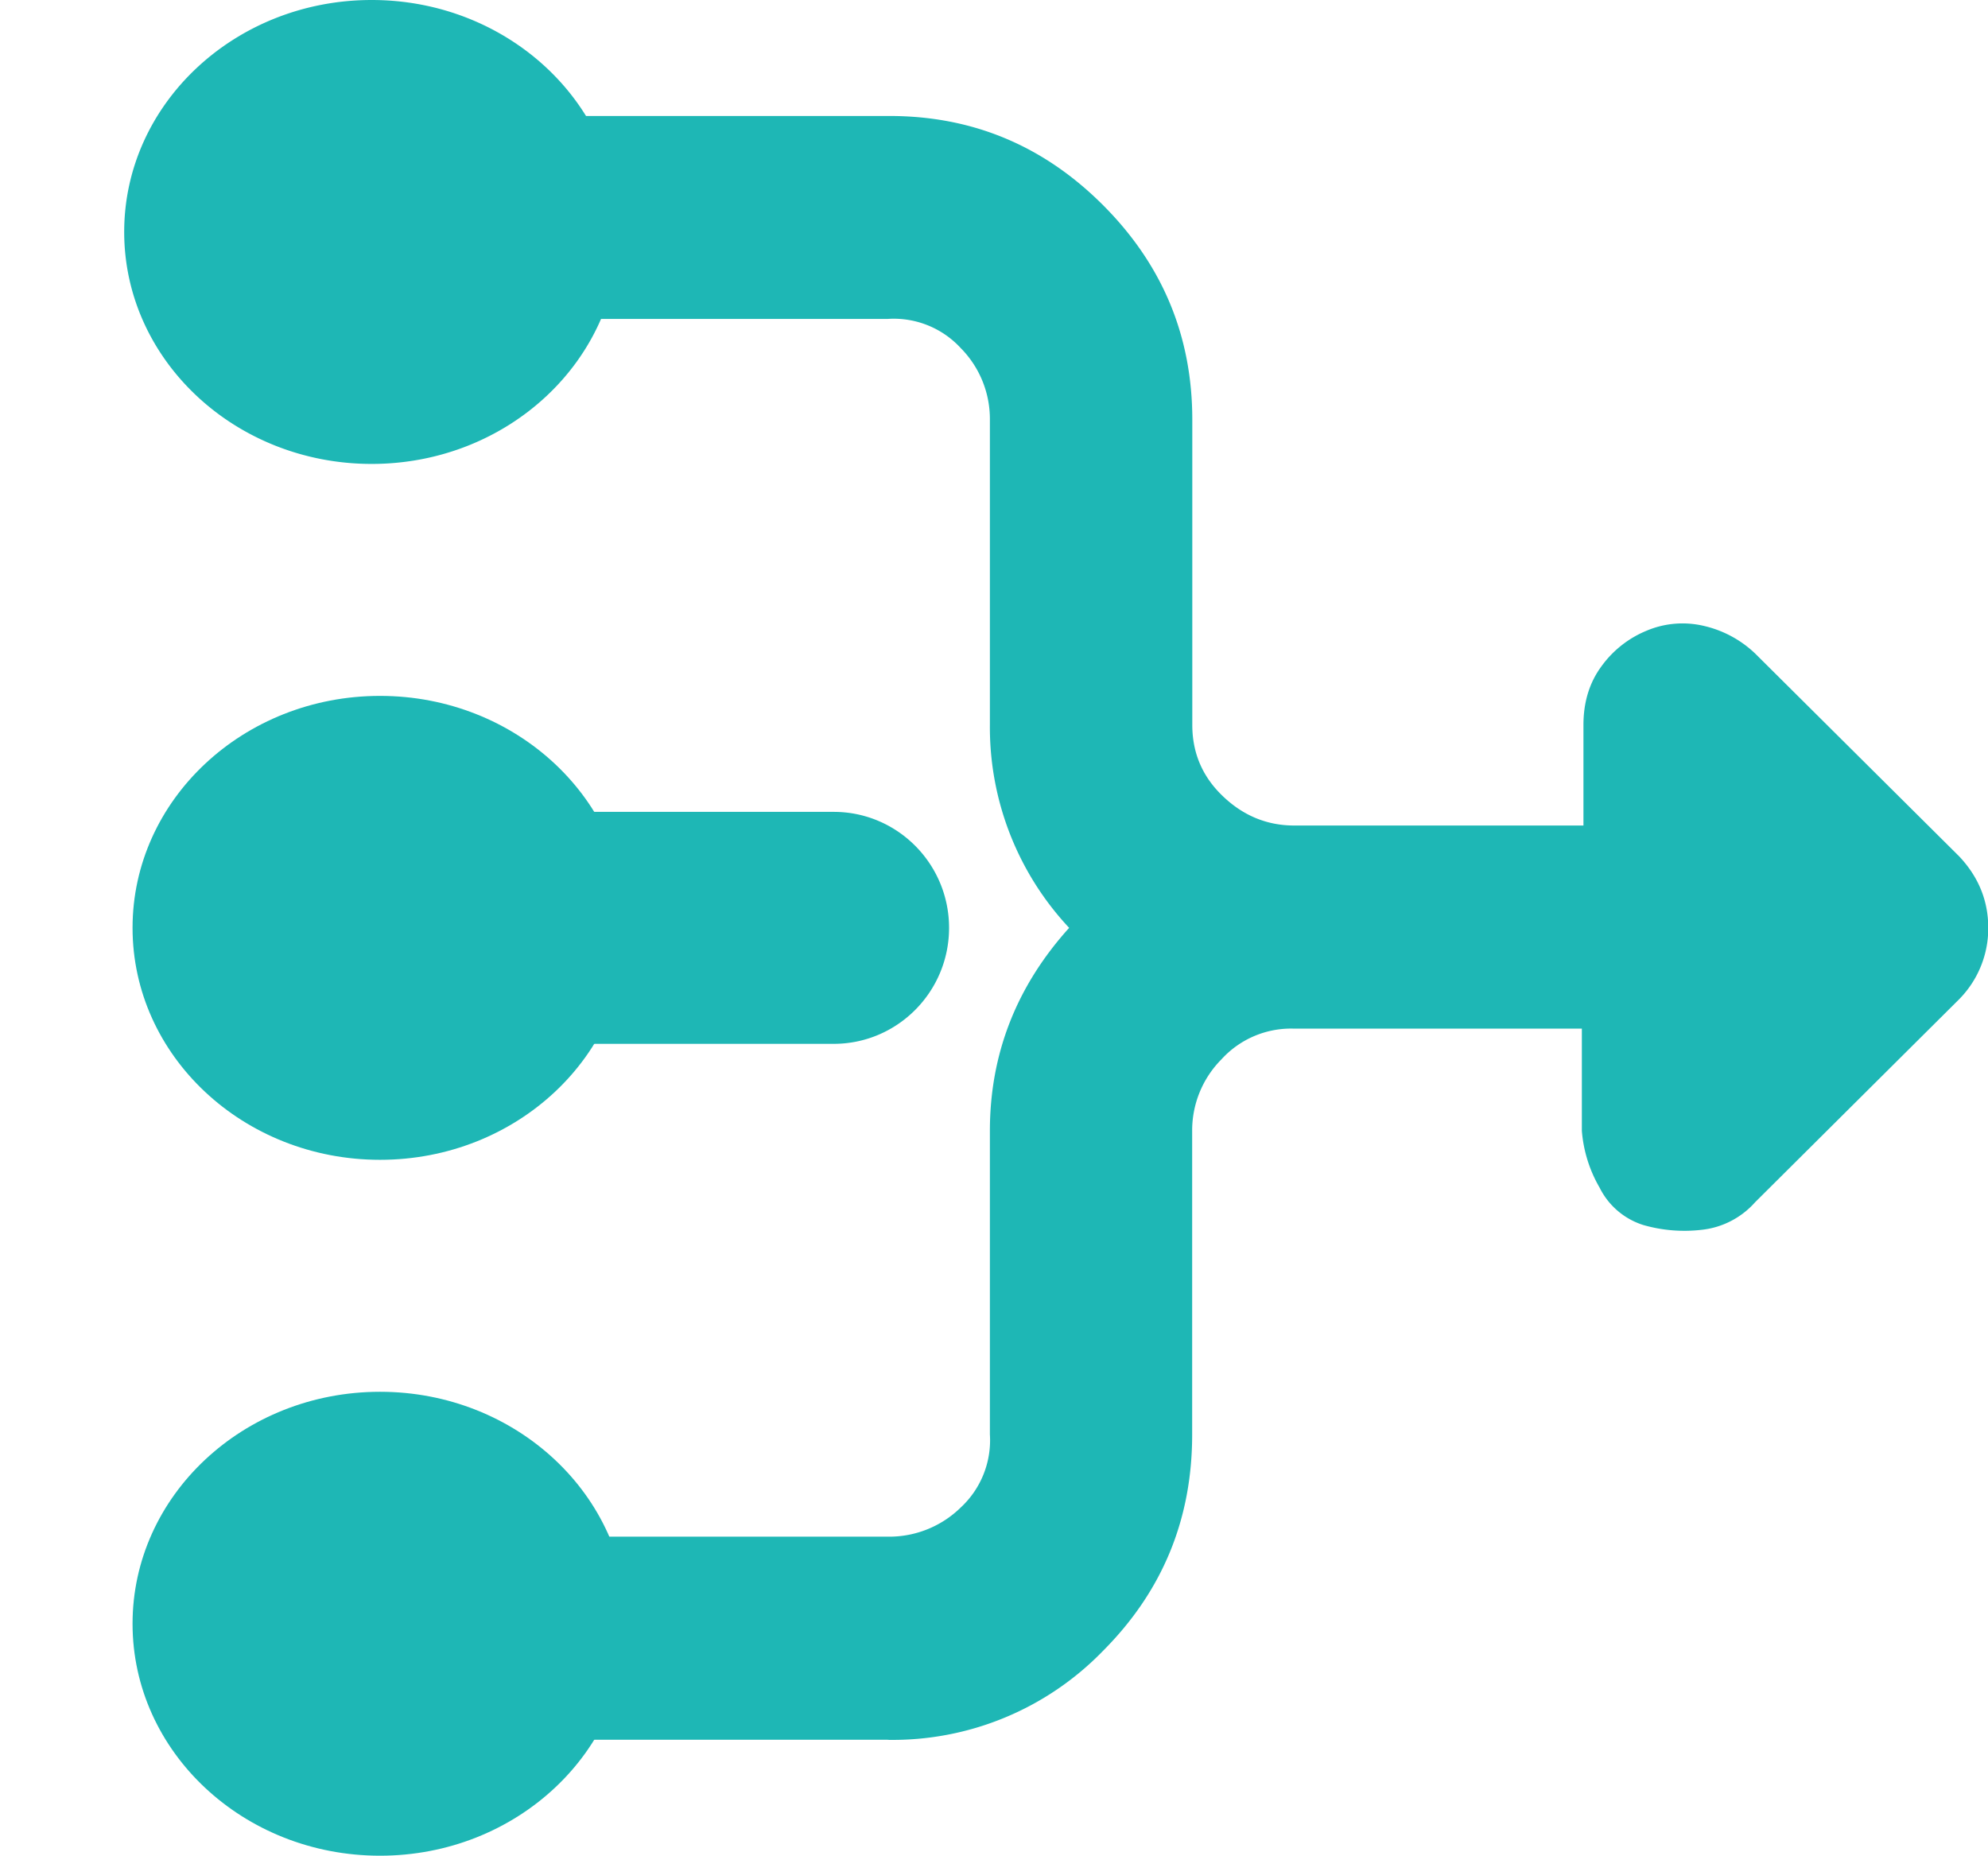 <?xml version="1.0" standalone="no"?><!DOCTYPE svg PUBLIC "-//W3C//DTD SVG 1.1//EN" "http://www.w3.org/Graphics/SVG/1.1/DTD/svg11.dtd"><svg t="1731663501910" class="icon" viewBox="0 0 1097 1024" version="1.1" xmlns="http://www.w3.org/2000/svg" p-id="5127" xmlns:xlink="http://www.w3.org/1999/xlink" width="214.258" height="200"><path d="M489.911 960H195.438a53.394 53.394 0 0 1-34.816-11.703 44.69 44.69 0 0 1-16.969-27.721 103.131 103.131 0 0 1 0-33.134 41.838 41.838 0 0 1 16.969-27.794 60.928 60.928 0 0 1 34.816-11.703h294.473a56.393 56.393 0 0 0 40.229-16.091 50.542 50.542 0 0 0 16.091-40.302v-167.497c0-42.423 14.629-79.799 43.739-112.055a161.865 161.865 0 0 1-43.739-111.982V231.57a55.662 55.662 0 0 0-16.091-39.497 50.249 50.249 0 0 0-40.229-16.091H195.438a49.883 49.883 0 0 1-33.938-11.63 56.101 56.101 0 0 1-17.847-27.794 62.61 62.61 0 0 1 0-33.134 51.346 51.346 0 0 1 17.847-27.794 56.613 56.613 0 0 1 33.938-11.63h295.424c45.861 0 85.138 16.457 117.906 49.298 32.768 32.841 49.152 72.265 49.152 118.272v168.448c0 15.506 5.632 28.672 16.969 39.424 11.264 10.752 24.43 16.091 39.278 16.091h159.598v-55.589c0-12.434 3.291-23.259 9.874-32.183a57.783 57.783 0 0 1 25.015-19.749 50.981 50.981 0 0 1 31.232-2.706 60.709 60.709 0 0 1 28.599 15.287l112.64 111.982c10.679 11.337 16.018 24.503 16.018 39.424a55.662 55.662 0 0 1-16.091 39.424L968.485 663.406a45.934 45.934 0 0 1-29.477 15.214 82.139 82.139 0 0 1-32.183-2.633 40.448 40.448 0 0 1-24.137-20.626 73.801 73.801 0 0 1-9.801-31.378V567.589H713.289a51.931 51.931 0 0 0-39.351 17.042 55.662 55.662 0 0 0-16.091 39.497v167.497c0 46.592-16.311 86.309-49.079 119.223a161.646 161.646 0 0 1-118.857 49.225z" fill="#1EB7B5" p-id="5128"></path><path d="M141.385 512c0-35.328 28.526-64 63.707-64H460.069c35.109 0 63.634 28.672 63.634 64s-28.526 64-63.634 64H205.093A63.854 63.854 0 0 1 141.458 512zM341.577 128c0 70.656-61.074 128-136.485 128-75.337 0-136.558-57.344-136.558-128S129.682 0 205.093 0c75.41 0 136.558 57.344 136.558 128z" fill="#1EB7B5" p-id="5129"></path><path d="M346.185 512c0 70.656-61.074 128-136.485 128C134.29 640 73.143 582.656 73.143 512s61.147-128 136.558-128c75.337 0 136.485 57.344 136.485 128zM346.185 896c0 70.656-61.074 128-136.485 128C134.29 1024 73.143 966.656 73.143 896s61.147-128 136.558-128c75.337 0 136.485 57.344 136.485 128z" fill="#1EB7B5" p-id="5130"></path></svg>